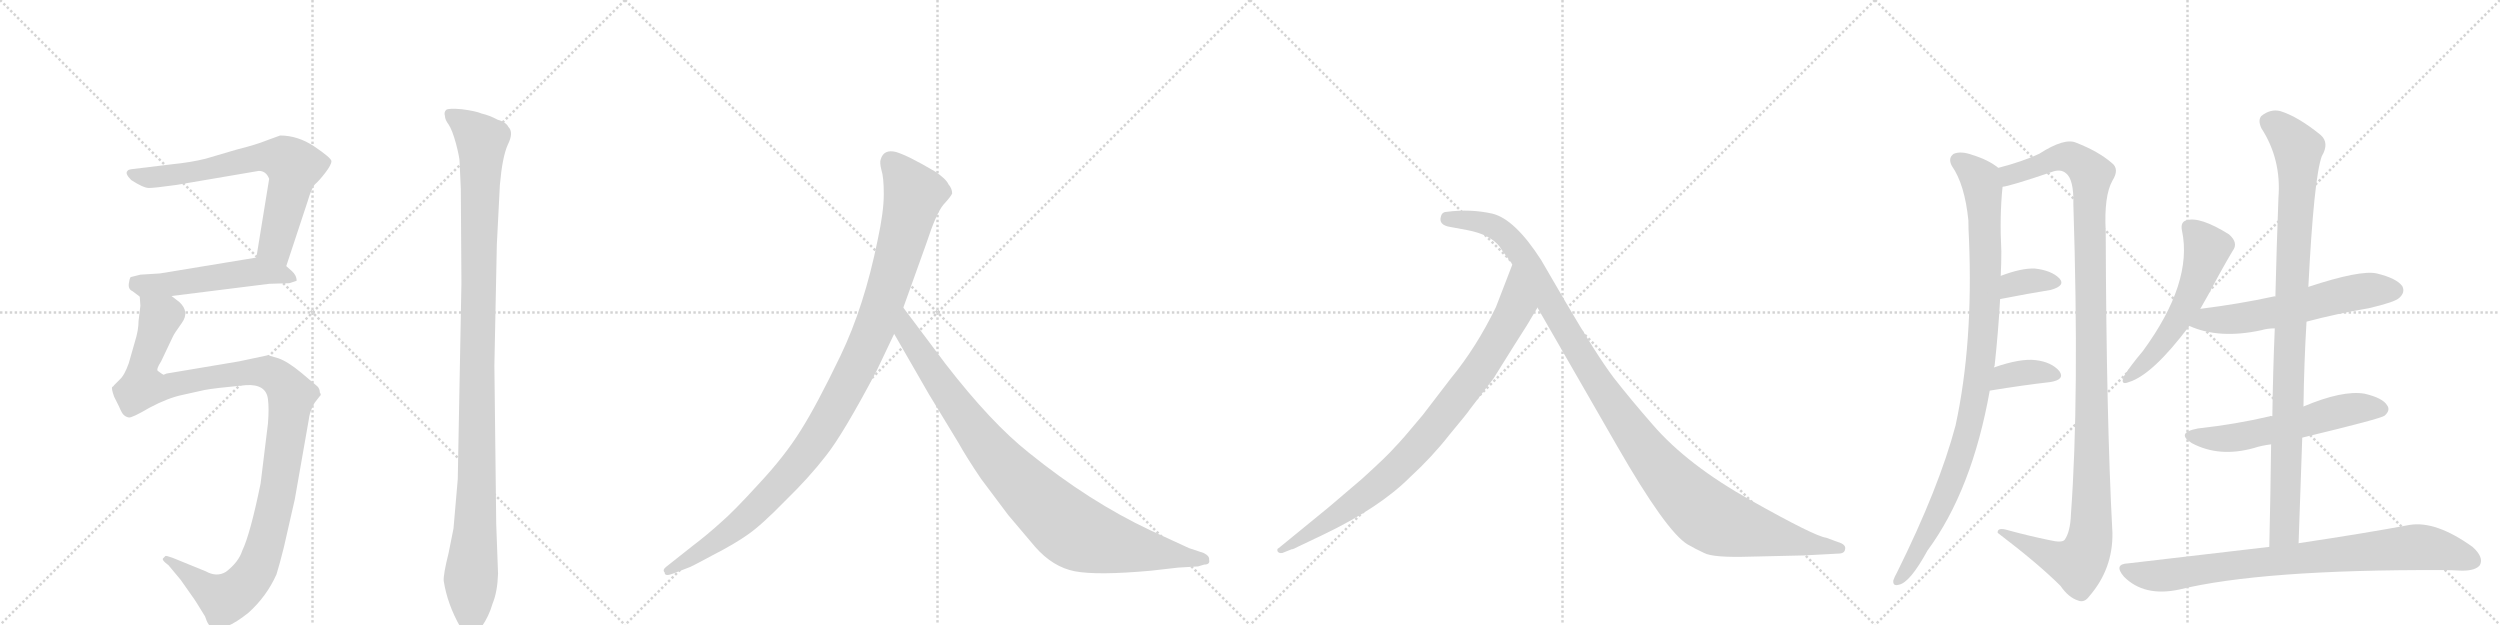 <svg version="1.1" viewBox="0 0 4096 1024" xmlns="http://www.w3.org/2000/svg">
  <g stroke="lightgray" stroke-dasharray="1,1" stroke-width="1" transform="scale(4, 4)">
    <line x1="0" y1="0" x2="256" y2="256"></line>
    <line x1="256" y1="0" x2="0" y2="256"></line>
    <line x1="128" y1="0" x2="128" y2="256"></line>
    <line x1="0" y1="128" x2="256" y2="128"></line>
    <line x1="256" y1="0" x2="512" y2="256"></line>
    <line x1="512" y1="0" x2="256" y2="256"></line>
    <line x1="384" y1="0" x2="384" y2="256"></line>
    <line x1="256" y1="128" x2="512" y2="128"></line>
    <line x1="512" y1="0" x2="768" y2="256"></line>
    <line x1="768" y1="0" x2="512" y2="256"></line>
    <line x1="640" y1="0" x2="640" y2="256"></line>
    <line x1="512" y1="128" x2="768" y2="128"></line>
    <line x1="768" y1="0" x2="1024" y2="256"></line>
    <line x1="1024" y1="0" x2="768" y2="256"></line>
    <line x1="896" y1="0" x2="896" y2="256"></line>
    <line x1="768" y1="128" x2="1024" y2="128"></line>
  </g>
<g transform="scale(1, -1) translate(0, -850)">
   <style type="text/css">
    @keyframes keyframes0 {
      from {
       stroke: black;
       stroke-dashoffset: 691;
       stroke-width: 128;
       }
       69% {
       animation-timing-function: step-end;
       stroke: black;
       stroke-dashoffset: 0;
       stroke-width: 128;
       }
       to {
       stroke: black;
       stroke-width: 1024;
       }
       }
       #make-me-a-hanzi-animation-0 {
         animation: keyframes0 0.812s both;
         animation-delay: 0s;
         animation-timing-function: linear;
       }
    @keyframes keyframes1 {
      from {
       stroke: black;
       stroke-dashoffset: 518;
       stroke-width: 128;
       }
       63% {
       animation-timing-function: step-end;
       stroke: black;
       stroke-dashoffset: 0;
       stroke-width: 128;
       }
       to {
       stroke: black;
       stroke-width: 1024;
       }
       }
       #make-me-a-hanzi-animation-1 {
         animation: keyframes1 0.672s both;
         animation-delay: 0.812s;
         animation-timing-function: linear;
       }
    @keyframes keyframes2 {
      from {
       stroke: black;
       stroke-dashoffset: 1153;
       stroke-width: 128;
       }
       79% {
       animation-timing-function: step-end;
       stroke: black;
       stroke-dashoffset: 0;
       stroke-width: 128;
       }
       to {
       stroke: black;
       stroke-width: 1024;
       }
       }
       #make-me-a-hanzi-animation-2 {
         animation: keyframes2 1.188s both;
         animation-delay: 1.484s;
         animation-timing-function: linear;
       }
    @keyframes keyframes3 {
      from {
       stroke: black;
       stroke-dashoffset: 1126;
       stroke-width: 128;
       }
       79% {
       animation-timing-function: step-end;
       stroke: black;
       stroke-dashoffset: 0;
       stroke-width: 128;
       }
       to {
       stroke: black;
       stroke-width: 1024;
       }
       }
       #make-me-a-hanzi-animation-3 {
         animation: keyframes3 1.166s both;
         animation-delay: 2.672s;
         animation-timing-function: linear;
       }
    @keyframes keyframes4 {
      from {
       stroke: black;
       stroke-dashoffset: 1082;
       stroke-width: 128;
       }
       78% {
       animation-timing-function: step-end;
       stroke: black;
       stroke-dashoffset: 0;
       stroke-width: 128;
       }
       to {
       stroke: black;
       stroke-width: 1024;
       }
       }
       #make-me-a-hanzi-animation-4 {
         animation: keyframes4 1.131s both;
         animation-delay: 3.839s;
         animation-timing-function: linear;
       }
    @keyframes keyframes5 {
      from {
       stroke: black;
       stroke-dashoffset: 935;
       stroke-width: 128;
       }
       75% {
       animation-timing-function: step-end;
       stroke: black;
       stroke-dashoffset: 0;
       stroke-width: 128;
       }
       to {
       stroke: black;
       stroke-width: 1024;
       }
       }
       #make-me-a-hanzi-animation-5 {
         animation: keyframes5 1.011s both;
         animation-delay: 4.969s;
         animation-timing-function: linear;
       }
    @keyframes keyframes6 {
      from {
       stroke: black;
       stroke-dashoffset: 882;
       stroke-width: 128;
       }
       74% {
       animation-timing-function: step-end;
       stroke: black;
       stroke-dashoffset: 0;
       stroke-width: 128;
       }
       to {
       stroke: black;
       stroke-width: 1024;
       }
       }
       #make-me-a-hanzi-animation-6 {
         animation: keyframes6 0.968s both;
         animation-delay: 5.98s;
         animation-timing-function: linear;
       }
    @keyframes keyframes7 {
      from {
       stroke: black;
       stroke-dashoffset: 1149;
       stroke-width: 128;
       }
       79% {
       animation-timing-function: step-end;
       stroke: black;
       stroke-dashoffset: 0;
       stroke-width: 128;
       }
       to {
       stroke: black;
       stroke-width: 1024;
       }
       }
       #make-me-a-hanzi-animation-7 {
         animation: keyframes7 1.185s both;
         animation-delay: 6.948s;
         animation-timing-function: linear;
       }
    @keyframes keyframes8 {
      from {
       stroke: black;
       stroke-dashoffset: 986;
       stroke-width: 128;
       }
       76% {
       animation-timing-function: step-end;
       stroke: black;
       stroke-dashoffset: 0;
       stroke-width: 128;
       }
       to {
       stroke: black;
       stroke-width: 1024;
       }
       }
       #make-me-a-hanzi-animation-8 {
         animation: keyframes8 1.052s both;
         animation-delay: 8.133s;
         animation-timing-function: linear;
       }
    @keyframes keyframes9 {
      from {
       stroke: black;
       stroke-dashoffset: 1195;
       stroke-width: 128;
       }
       80% {
       animation-timing-function: step-end;
       stroke: black;
       stroke-dashoffset: 0;
       stroke-width: 128;
       }
       to {
       stroke: black;
       stroke-width: 1024;
       }
       }
       #make-me-a-hanzi-animation-9 {
         animation: keyframes9 1.222s both;
         animation-delay: 9.185s;
         animation-timing-function: linear;
       }
    @keyframes keyframes10 {
      from {
       stroke: black;
       stroke-dashoffset: 345;
       stroke-width: 128;
       }
       53% {
       animation-timing-function: step-end;
       stroke: black;
       stroke-dashoffset: 0;
       stroke-width: 128;
       }
       to {
       stroke: black;
       stroke-width: 1024;
       }
       }
       #make-me-a-hanzi-animation-10 {
         animation: keyframes10 0.531s both;
         animation-delay: 10.408s;
         animation-timing-function: linear;
       }
    @keyframes keyframes11 {
      from {
       stroke: black;
       stroke-dashoffset: 363;
       stroke-width: 128;
       }
       54% {
       animation-timing-function: step-end;
       stroke: black;
       stroke-dashoffset: 0;
       stroke-width: 128;
       }
       to {
       stroke: black;
       stroke-width: 1024;
       }
       }
       #make-me-a-hanzi-animation-11 {
         animation: keyframes11 0.545s both;
         animation-delay: 10.938s;
         animation-timing-function: linear;
       }
    @keyframes keyframes12 {
      from {
       stroke: black;
       stroke-dashoffset: 551;
       stroke-width: 128;
       }
       64% {
       animation-timing-function: step-end;
       stroke: black;
       stroke-dashoffset: 0;
       stroke-width: 128;
       }
       to {
       stroke: black;
       stroke-width: 1024;
       }
       }
       #make-me-a-hanzi-animation-12 {
         animation: keyframes12 0.698s both;
         animation-delay: 11.484s;
         animation-timing-function: linear;
       }
    @keyframes keyframes13 {
      from {
       stroke: black;
       stroke-dashoffset: 591;
       stroke-width: 128;
       }
       66% {
       animation-timing-function: step-end;
       stroke: black;
       stroke-dashoffset: 0;
       stroke-width: 128;
       }
       to {
       stroke: black;
       stroke-width: 1024;
       }
       }
       #make-me-a-hanzi-animation-13 {
         animation: keyframes13 0.731s both;
         animation-delay: 12.182s;
         animation-timing-function: linear;
       }
    @keyframes keyframes14 {
      from {
       stroke: black;
       stroke-dashoffset: 570;
       stroke-width: 128;
       }
       65% {
       animation-timing-function: step-end;
       stroke: black;
       stroke-dashoffset: 0;
       stroke-width: 128;
       }
       to {
       stroke: black;
       stroke-width: 1024;
       }
       }
       #make-me-a-hanzi-animation-14 {
         animation: keyframes14 0.714s both;
         animation-delay: 12.913s;
         animation-timing-function: linear;
       }
    @keyframes keyframes15 {
      from {
       stroke: black;
       stroke-dashoffset: 974;
       stroke-width: 128;
       }
       76% {
       animation-timing-function: step-end;
       stroke: black;
       stroke-dashoffset: 0;
       stroke-width: 128;
       }
       to {
       stroke: black;
       stroke-width: 1024;
       }
       }
       #make-me-a-hanzi-animation-15 {
         animation: keyframes15 1.043s both;
         animation-delay: 13.627s;
         animation-timing-function: linear;
       }
    @keyframes keyframes16 {
      from {
       stroke: black;
       stroke-dashoffset: 831;
       stroke-width: 128;
       }
       73% {
       animation-timing-function: step-end;
       stroke: black;
       stroke-dashoffset: 0;
       stroke-width: 128;
       }
       to {
       stroke: black;
       stroke-width: 1024;
       }
       }
       #make-me-a-hanzi-animation-16 {
         animation: keyframes16 0.926s both;
         animation-delay: 14.67s;
         animation-timing-function: linear;
       }
</style>
<path d="M 469 414 L 504 520 Q 510 541 516 548 Q 523 554 533 567 Q 543 580 543 586 Q 543 591 515 610 Q 488 628 459 628 L 437 620 Q 420 613 388 605 L 337 590 Q 313 584 283 581 L 217 573 Q 209 572 209 570 Q 204 566 215 555 Q 235 542 244 542 Q 253 542 289 547 L 424 570 Q 436 570 441 557 L 420 428 C 415 398 460 386 469 414 Z" fill="lightgray"></path> 
<path d="M 474 386 L 486 390 Q 486 399 478 406 L 469 414 C 448 433 448 433 420 428 L 262 402 L 230 400 L 214 396 Q 212 393 211 385 Q 210 376 217 373 L 229 364 C 235 359 251 361 281 365 L 441 385 L 474 386 Z" fill="lightgray"></path> 
<path d="M 229 364 L 230 349 L 227 324 Q 227 309 221 290 L 211 255 Q 204 235 196 228 L 187 219 Q 186 217 184 216 Q 182 214 187 200 L 195 184 Q 200 172 203 170 Q 206 167 211 166 Q 216 165 245 182 Q 275 198 299 203 L 335 211 Q 350 214 403 219 Q 436 221 439 196 Q 441 181 439 156 L 427 58 Q 410 -25 397 -52 Q 391 -71 370 -87 Q 355 -96 337 -86 L 283 -64 Q 272 -60 271 -61 L 267 -65 Q 265 -68 276 -76 L 296 -100 L 315 -127 Q 319 -132 336 -160 Q 341 -176 348 -178 Q 367 -186 407 -154 Q 437 -127 453 -91 Q 458 -75 465 -47 L 483 32 L 506 163 Q 507 172 511 181 Q 515 190 517 192 L 524 201 Q 527 203 524 207 Q 524 213 520 217 L 494 239 Q 471 258 456 263 L 439 268 L 392 258 L 273 238 L 268 236 Q 267 236 259 242 Q 255 244 264 258 L 283 298 Q 285 303 298 321 Q 311 339 294 355 L 281 365 C 260 386 230 394 229 364 Z" fill="lightgray"></path> 
<path d="M 756 386 L 750 65 L 743 -16 L 735 -56 Q 726 -92 727 -102 Q 733 -140 754 -177 Q 761 -192 771 -193 Q 778 -194 789 -177 Q 801 -160 807 -139 Q 815 -120 816 -90 L 813 -8 L 810 251 L 814 449 L 819 547 Q 823 593 832 613 Q 842 633 833 642 Q 829 650 815 654 Q 802 661 789 664 Q 780 668 757 671 Q 735 673 731 670 Q 727 666 729 660 Q 729 654 735 646 Q 741 637 747 615 Q 753 592 753 585 L 755 540 L 756 386 Z" fill="lightgray"></path> 
<path d="M 1436 242 L 1465 303 L 1480 346 L 1518 452 Q 1534 501 1546 515 Q 1558 528 1560 533 Q 1560 541 1554 548 Q 1550 557 1532 569 Q 1488 595 1468 601 Q 1448 606 1443 589 Q 1441 584 1444 572 Q 1448 560 1448 532 Q 1448 503 1438 457 Q 1416 348 1377 267 Q 1338 186 1312 145 Q 1286 103 1243 57 Q 1202 12 1181 -6 Q 1159 -26 1134 -45 L 1091 -79 Q 1085 -84 1089 -88 Q 1089 -95 1102 -90 L 1128 -80 Q 1130 -80 1167 -60 Q 1204 -41 1225 -26 Q 1247 -11 1286 29 Q 1326 68 1353 103 Q 1381 138 1436 242 Z" fill="lightgray"></path> 
<path d="M 1465 303 L 1522 204 L 1570 125 Q 1584 100 1607 66 L 1652 6 L 1696 -46 Q 1725 -79 1761 -86 Q 1798 -93 1886 -85 L 1930 -80 L 1963 -78 L 1973 -75 Q 1983 -75 1981 -67 Q 1982 -61 1972 -56 L 1948 -48 L 1885 -19 Q 1785 28 1686 108 Q 1624 157 1549 254 L 1480 346 C 1462 370 1450 329 1465 303 Z" fill="lightgray"></path> 
<path d="M 2507 326 L 2519 346 C 2534 372 2489 445 2478 417 L 2451 347 Q 2419 281 2377 230 L 2331 170 Q 2297 129 2285 117 Q 2274 104 2231 65 L 2177 19 L 2095 -48 Q 2092 -49 2093 -53 Q 2095 -57 2101 -56 L 2116 -50 Q 2119 -50 2126 -46 L 2168 -26 Q 2260 18 2310 68 Q 2346 101 2375 138 Q 2405 174 2408 179 L 2447 230 L 2482 286 Q 2507 325 2507 326 Z" fill="lightgray"></path> 
<path d="M 2519 346 L 2649 120 Q 2730 -21 2765 -42 Q 2777 -49 2792 -56 Q 2807 -64 2868 -62 L 2956 -60 L 3012 -57 Q 3022 -57 3023 -50 Q 3025 -42 3011 -38 L 2992 -31 Q 2974 -29 2869 30 Q 2765 88 2708 154 Q 2673 194 2644 231 Q 2616 268 2564 357 L 2525 424 Q 2482 491 2445 500 Q 2409 508 2371 503 Q 2363 503 2361 496 Q 2356 481 2377 478 L 2404 473 Q 2441 466 2457 446 Q 2461 439 2478 417 L 2519 346 Z" fill="lightgray"></path> 
<path d="M 3267 248 Q 3267 249 3268 251 Q 3274 306 3277 360 L 3278 398 Q 3279 419 3279 438 Q 3276 496 3281 544 C 3283 569 3283 569 3274 575 Q 3258 588 3232 596 Q 3213 603 3201 598 Q 3191 591 3198 578 Q 3219 548 3225 489 Q 3225 476 3226 458 Q 3233 287 3204 153 Q 3177 51 3108 -88 Q 3104 -95 3102 -101 Q 3101 -111 3111 -108 Q 3129 -105 3158 -52 Q 3231 47 3260 210 L 3267 248 Z" fill="lightgray"></path> 
<path d="M 3281 544 Q 3293 545 3361 568 Q 3376 574 3385 566 Q 3398 556 3397 515 Q 3407 199 3393 7 Q 3392 -21 3383 -34 Q 3379 -40 3358 -35 Q 3324 -28 3291 -19 Q 3272 -13 3273 -23 Q 3340 -74 3376 -110 Q 3389 -129 3405 -134 Q 3415 -138 3423 -127 Q 3462 -82 3461 -23 Q 3451 164 3450 471 Q 3447 529 3461 554 Q 3473 573 3460 583 Q 3438 602 3402 616 Q 3383 625 3341 598 Q 3313 585 3274 575 C 3245 567 3252 537 3281 544 Z" fill="lightgray"></path> 
<path d="M 3277 360 Q 3323 369 3360 375 Q 3385 382 3374 394 Q 3361 407 3334 410 Q 3312 411 3278 398 C 3250 387 3248 354 3277 360 Z" fill="lightgray"></path> 
<path d="M 3260 210 Q 3315 219 3359 224 Q 3384 228 3374 242 Q 3361 257 3335 260 Q 3310 263 3267 248 C 3239 238 3230 205 3260 210 Z" fill="lightgray"></path> 
<path d="M 3605 344 L 3618 367 Q 3639 407 3658 439 Q 3668 452 3652 466 Q 3604 496 3582 489 Q 3572 486 3575 472 Q 3593 387 3511 275 Q 3490 250 3480 234 Q 3473 218 3488 224 Q 3527 236 3587 316 L 3605 344 Z" fill="lightgray"></path> 
<path d="M 3779 323 Q 3828 336 3881 345 Q 3924 355 3931 362 Q 3941 371 3936 381 Q 3927 394 3894 402 Q 3867 408 3782 380 C 3753 371 3736 365 3728 364 Q 3727 365 3724 364 Q 3669 352 3605 344 C 3575 340 3559 327 3587 316 Q 3636 294 3705 309 Q 3715 312 3727 312 L 3779 323 Z" fill="lightgray"></path> 
<path d="M 3772 133 Q 3901 164 3907 169 Q 3917 178 3911 186 Q 3904 198 3874 205 Q 3838 211 3774 184 C 3746 173 3741 171 3723 168 Q 3720 169 3719 168 Q 3664 155 3601 148 Q 3564 141 3591 124 Q 3636 100 3693 116 Q 3705 120 3721 122 L 3772 133 Z" fill="lightgray"></path> 
<path d="M 3766 -40 L 3772 133 L 3774 184 Q 3775 256 3779 323 L 3782 380 Q 3791 558 3804 594 Q 3817 616 3802 629 Q 3765 659 3736 668 Q 3720 672 3705 660 Q 3699 653 3705 640 Q 3738 589 3733 526 Q 3730 447 3728 364 L 3727 312 Q 3724 242 3723 168 L 3721 122 Q 3720 40 3718 -46 C 3717 -76 3765 -70 3766 -40 Z" fill="lightgray"></path> 
<path d="M 3718 -46 L 3487 -73 Q 3462 -74 3480 -95 Q 3513 -128 3570 -116 Q 3705 -83 4001 -84 Q 4017 -84 4034 -85 Q 4056 -85 4063 -76 Q 4070 -63 4051 -46 Q 3991 -3 3948 -10 Q 3879 -23 3766 -40 L 3718 -46 Z" fill="lightgray"></path> 
      <clipPath id="make-me-a-hanzi-clip-0">
      <path d="M 469 414 L 504 520 Q 510 541 516 548 Q 523 554 533 567 Q 543 580 543 586 Q 543 591 515 610 Q 488 628 459 628 L 437 620 Q 420 613 388 605 L 337 590 Q 313 584 283 581 L 217 573 Q 209 572 209 570 Q 204 566 215 555 Q 235 542 244 542 Q 253 542 289 547 L 424 570 Q 436 570 441 557 L 420 428 C 415 398 460 386 469 414 Z" fill="lightgray"></path>
      </clipPath>
      <path clip-path="url(#make-me-a-hanzi-clip-0)" d="M 215 566 L 229 560 L 259 560 L 429 593 L 465 590 L 481 577 L 451 448 L 465 424 " fill="none" id="make-me-a-hanzi-animation-0" stroke-dasharray="563 1126" stroke-linecap="round"></path>

      <clipPath id="make-me-a-hanzi-clip-1">
      <path d="M 474 386 L 486 390 Q 486 399 478 406 L 469 414 C 448 433 448 433 420 428 L 262 402 L 230 400 L 214 396 Q 212 393 211 385 Q 210 376 217 373 L 229 364 C 235 359 251 361 281 365 L 441 385 L 474 386 Z" fill="lightgray"></path>
      </clipPath>
      <path clip-path="url(#make-me-a-hanzi-clip-1)" d="M 220 388 L 258 383 L 416 405 L 465 400 L 478 393 " fill="none" id="make-me-a-hanzi-animation-1" stroke-dasharray="390 780" stroke-linecap="round"></path>

      <clipPath id="make-me-a-hanzi-clip-2">
      <path d="M 229 364 L 230 349 L 227 324 Q 227 309 221 290 L 211 255 Q 204 235 196 228 L 187 219 Q 186 217 184 216 Q 182 214 187 200 L 195 184 Q 200 172 203 170 Q 206 167 211 166 Q 216 165 245 182 Q 275 198 299 203 L 335 211 Q 350 214 403 219 Q 436 221 439 196 Q 441 181 439 156 L 427 58 Q 410 -25 397 -52 Q 391 -71 370 -87 Q 355 -96 337 -86 L 283 -64 Q 272 -60 271 -61 L 267 -65 Q 265 -68 276 -76 L 296 -100 L 315 -127 Q 319 -132 336 -160 Q 341 -176 348 -178 Q 367 -186 407 -154 Q 437 -127 453 -91 Q 458 -75 465 -47 L 483 32 L 506 163 Q 507 172 511 181 Q 515 190 517 192 L 524 201 Q 527 203 524 207 Q 524 213 520 217 L 494 239 Q 471 258 456 263 L 439 268 L 392 258 L 273 238 L 268 236 Q 267 236 259 242 Q 255 244 264 258 L 283 298 Q 285 303 298 321 Q 311 339 294 355 L 281 365 C 260 386 230 394 229 364 Z" fill="lightgray"></path>
      </clipPath>
      <path clip-path="url(#make-me-a-hanzi-clip-2)" d="M 236 357 L 263 330 L 235 254 L 233 216 L 274 216 L 328 229 L 426 241 L 457 229 L 478 202 L 453 32 L 432 -51 L 413 -94 L 387 -122 L 365 -131 L 274 -68 " fill="none" id="make-me-a-hanzi-animation-2" stroke-dasharray="1025 2050" stroke-linecap="round"></path>

      <clipPath id="make-me-a-hanzi-clip-3">
      <path d="M 756 386 L 750 65 L 743 -16 L 735 -56 Q 726 -92 727 -102 Q 733 -140 754 -177 Q 761 -192 771 -193 Q 778 -194 789 -177 Q 801 -160 807 -139 Q 815 -120 816 -90 L 813 -8 L 810 251 L 814 449 L 819 547 Q 823 593 832 613 Q 842 633 833 642 Q 829 650 815 654 Q 802 661 789 664 Q 780 668 757 671 Q 735 673 731 670 Q 727 666 729 660 Q 729 654 735 646 Q 741 637 747 615 Q 753 592 753 585 L 755 540 L 756 386 Z" fill="lightgray"></path>
      </clipPath>
      <path clip-path="url(#make-me-a-hanzi-clip-3)" d="M 737 664 L 789 620 L 781 60 L 771 -182 " fill="none" id="make-me-a-hanzi-animation-3" stroke-dasharray="998 1996" stroke-linecap="round"></path>

      <clipPath id="make-me-a-hanzi-clip-4">
      <path d="M 1436 242 L 1465 303 L 1480 346 L 1518 452 Q 1534 501 1546 515 Q 1558 528 1560 533 Q 1560 541 1554 548 Q 1550 557 1532 569 Q 1488 595 1468 601 Q 1448 606 1443 589 Q 1441 584 1444 572 Q 1448 560 1448 532 Q 1448 503 1438 457 Q 1416 348 1377 267 Q 1338 186 1312 145 Q 1286 103 1243 57 Q 1202 12 1181 -6 Q 1159 -26 1134 -45 L 1091 -79 Q 1085 -84 1089 -88 Q 1089 -95 1102 -90 L 1128 -80 Q 1130 -80 1167 -60 Q 1204 -41 1225 -26 Q 1247 -11 1286 29 Q 1326 68 1353 103 Q 1381 138 1436 242 Z" fill="lightgray"></path>
      </clipPath>
      <path clip-path="url(#make-me-a-hanzi-clip-4)" d="M 1460 585 L 1498 532 L 1436 321 L 1376 196 L 1320 105 L 1251 28 L 1167 -42 L 1096 -85 " fill="none" id="make-me-a-hanzi-animation-4" stroke-dasharray="954 1908" stroke-linecap="round"></path>

      <clipPath id="make-me-a-hanzi-clip-5">
      <path d="M 1465 303 L 1522 204 L 1570 125 Q 1584 100 1607 66 L 1652 6 L 1696 -46 Q 1725 -79 1761 -86 Q 1798 -93 1886 -85 L 1930 -80 L 1963 -78 L 1973 -75 Q 1983 -75 1981 -67 Q 1982 -61 1972 -56 L 1948 -48 L 1885 -19 Q 1785 28 1686 108 Q 1624 157 1549 254 L 1480 346 C 1462 370 1450 329 1465 303 Z" fill="lightgray"></path>
      </clipPath>
      <path clip-path="url(#make-me-a-hanzi-clip-5)" d="M 1481 338 L 1486 305 L 1603 137 L 1677 53 L 1745 -10 L 1770 -26 L 1804 -37 L 1972 -66 " fill="none" id="make-me-a-hanzi-animation-5" stroke-dasharray="807 1614" stroke-linecap="round"></path>

      <clipPath id="make-me-a-hanzi-clip-6">
      <path d="M 2507 326 L 2519 346 C 2534 372 2489 445 2478 417 L 2451 347 Q 2419 281 2377 230 L 2331 170 Q 2297 129 2285 117 Q 2274 104 2231 65 L 2177 19 L 2095 -48 Q 2092 -49 2093 -53 Q 2095 -57 2101 -56 L 2116 -50 Q 2119 -50 2126 -46 L 2168 -26 Q 2260 18 2310 68 Q 2346 101 2375 138 Q 2405 174 2408 179 L 2447 230 L 2482 286 Q 2507 325 2507 326 Z" fill="lightgray"></path>
      </clipPath>
      <path clip-path="url(#make-me-a-hanzi-clip-6)" d="M 2478 409 L 2484 349 L 2476 330 L 2427 250 L 2340 137 L 2237 38 L 2098 -52 " fill="none" id="make-me-a-hanzi-animation-6" stroke-dasharray="754 1508" stroke-linecap="round"></path>

      <clipPath id="make-me-a-hanzi-clip-7">
      <path d="M 2519 346 L 2649 120 Q 2730 -21 2765 -42 Q 2777 -49 2792 -56 Q 2807 -64 2868 -62 L 2956 -60 L 3012 -57 Q 3022 -57 3023 -50 Q 3025 -42 3011 -38 L 2992 -31 Q 2974 -29 2869 30 Q 2765 88 2708 154 Q 2673 194 2644 231 Q 2616 268 2564 357 L 2525 424 Q 2482 491 2445 500 Q 2409 508 2371 503 Q 2363 503 2361 496 Q 2356 481 2377 478 L 2404 473 Q 2441 466 2457 446 Q 2461 439 2478 417 L 2519 346 Z" fill="lightgray"></path>
      </clipPath>
      <path clip-path="url(#make-me-a-hanzi-clip-7)" d="M 2372 491 L 2444 480 L 2480 451 L 2664 155 L 2725 76 L 2790 11 L 2823 -7 L 2874 -21 L 3014 -49 " fill="none" id="make-me-a-hanzi-animation-7" stroke-dasharray="1021 2042" stroke-linecap="round"></path>

      <clipPath id="make-me-a-hanzi-clip-8">
      <path d="M 3267 248 Q 3267 249 3268 251 Q 3274 306 3277 360 L 3278 398 Q 3279 419 3279 438 Q 3276 496 3281 544 C 3283 569 3283 569 3274 575 Q 3258 588 3232 596 Q 3213 603 3201 598 Q 3191 591 3198 578 Q 3219 548 3225 489 Q 3225 476 3226 458 Q 3233 287 3204 153 Q 3177 51 3108 -88 Q 3104 -95 3102 -101 Q 3101 -111 3111 -108 Q 3129 -105 3158 -52 Q 3231 47 3260 210 L 3267 248 Z" fill="lightgray"></path>
      </clipPath>
      <path clip-path="url(#make-me-a-hanzi-clip-8)" d="M 3209 587 L 3245 555 L 3249 540 L 3253 380 L 3246 261 L 3214 107 L 3163 -14 L 3111 -98 " fill="none" id="make-me-a-hanzi-animation-8" stroke-dasharray="858 1716" stroke-linecap="round"></path>

      <clipPath id="make-me-a-hanzi-clip-9">
      <path d="M 3281 544 Q 3293 545 3361 568 Q 3376 574 3385 566 Q 3398 556 3397 515 Q 3407 199 3393 7 Q 3392 -21 3383 -34 Q 3379 -40 3358 -35 Q 3324 -28 3291 -19 Q 3272 -13 3273 -23 Q 3340 -74 3376 -110 Q 3389 -129 3405 -134 Q 3415 -138 3423 -127 Q 3462 -82 3461 -23 Q 3451 164 3450 471 Q 3447 529 3461 554 Q 3473 573 3460 583 Q 3438 602 3402 616 Q 3383 625 3341 598 Q 3313 585 3274 575 C 3245 567 3252 537 3281 544 Z" fill="lightgray"></path>
      </clipPath>
      <path clip-path="url(#make-me-a-hanzi-clip-9)" d="M 3282 552 L 3301 567 L 3377 593 L 3399 589 L 3427 564 L 3425 -30 L 3413 -64 L 3403 -74 L 3373 -67 L 3283 -25 " fill="none" id="make-me-a-hanzi-animation-9" stroke-dasharray="1067 2134" stroke-linecap="round"></path>

      <clipPath id="make-me-a-hanzi-clip-10">
      <path d="M 3277 360 Q 3323 369 3360 375 Q 3385 382 3374 394 Q 3361 407 3334 410 Q 3312 411 3278 398 C 3250 387 3248 354 3277 360 Z" fill="lightgray"></path>
      </clipPath>
      <path clip-path="url(#make-me-a-hanzi-clip-10)" d="M 3284 366 L 3292 379 L 3307 387 L 3364 387 " fill="none" id="make-me-a-hanzi-animation-10" stroke-dasharray="217 434" stroke-linecap="round"></path>

      <clipPath id="make-me-a-hanzi-clip-11">
      <path d="M 3260 210 Q 3315 219 3359 224 Q 3384 228 3374 242 Q 3361 257 3335 260 Q 3310 263 3267 248 C 3239 238 3230 205 3260 210 Z" fill="lightgray"></path>
      </clipPath>
      <path clip-path="url(#make-me-a-hanzi-clip-11)" d="M 3267 215 L 3284 234 L 3329 241 L 3364 235 " fill="none" id="make-me-a-hanzi-animation-11" stroke-dasharray="235 470" stroke-linecap="round"></path>

      <clipPath id="make-me-a-hanzi-clip-12">
      <path d="M 3605 344 L 3618 367 Q 3639 407 3658 439 Q 3668 452 3652 466 Q 3604 496 3582 489 Q 3572 486 3575 472 Q 3593 387 3511 275 Q 3490 250 3480 234 Q 3473 218 3488 224 Q 3527 236 3587 316 L 3605 344 Z" fill="lightgray"></path>
      </clipPath>
      <path clip-path="url(#make-me-a-hanzi-clip-12)" d="M 3586 477 L 3616 443 L 3598 386 L 3554 303 L 3489 233 " fill="none" id="make-me-a-hanzi-animation-12" stroke-dasharray="423 846" stroke-linecap="round"></path>

      <clipPath id="make-me-a-hanzi-clip-13">
      <path d="M 3779 323 Q 3828 336 3881 345 Q 3924 355 3931 362 Q 3941 371 3936 381 Q 3927 394 3894 402 Q 3867 408 3782 380 C 3753 371 3736 365 3728 364 Q 3727 365 3724 364 Q 3669 352 3605 344 C 3575 340 3559 327 3587 316 Q 3636 294 3705 309 Q 3715 312 3727 312 L 3779 323 Z" fill="lightgray"></path>
      </clipPath>
      <path clip-path="url(#make-me-a-hanzi-clip-13)" d="M 3595 318 L 3617 327 L 3677 329 L 3741 341 L 3874 374 L 3923 374 " fill="none" id="make-me-a-hanzi-animation-13" stroke-dasharray="463 926" stroke-linecap="round"></path>

      <clipPath id="make-me-a-hanzi-clip-14">
      <path d="M 3772 133 Q 3901 164 3907 169 Q 3917 178 3911 186 Q 3904 198 3874 205 Q 3838 211 3774 184 C 3746 173 3741 171 3723 168 Q 3720 169 3719 168 Q 3664 155 3601 148 Q 3564 141 3591 124 Q 3636 100 3693 116 Q 3705 120 3721 122 L 3772 133 Z" fill="lightgray"></path>
      </clipPath>
      <path clip-path="url(#make-me-a-hanzi-clip-14)" d="M 3593 137 L 3666 133 L 3780 158 L 3836 177 L 3901 179 " fill="none" id="make-me-a-hanzi-animation-14" stroke-dasharray="442 884" stroke-linecap="round"></path>

      <clipPath id="make-me-a-hanzi-clip-15">
      <path d="M 3766 -40 L 3772 133 L 3774 184 Q 3775 256 3779 323 L 3782 380 Q 3791 558 3804 594 Q 3817 616 3802 629 Q 3765 659 3736 668 Q 3720 672 3705 660 Q 3699 653 3705 640 Q 3738 589 3733 526 Q 3730 447 3728 364 L 3727 312 Q 3724 242 3723 168 L 3721 122 Q 3720 40 3718 -46 C 3717 -76 3765 -70 3766 -40 Z" fill="lightgray"></path>
      </clipPath>
      <path clip-path="url(#make-me-a-hanzi-clip-15)" d="M 3718 651 L 3750 625 L 3765 603 L 3743 -19 L 3723 -38 " fill="none" id="make-me-a-hanzi-animation-15" stroke-dasharray="846 1692" stroke-linecap="round"></path>

      <clipPath id="make-me-a-hanzi-clip-16">
      <path d="M 3718 -46 L 3487 -73 Q 3462 -74 3480 -95 Q 3513 -128 3570 -116 Q 3705 -83 4001 -84 Q 4017 -84 4034 -85 Q 4056 -85 4063 -76 Q 4070 -63 4051 -46 Q 3991 -3 3948 -10 Q 3879 -23 3766 -40 L 3718 -46 Z" fill="lightgray"></path>
      </clipPath>
      <path clip-path="url(#make-me-a-hanzi-clip-16)" d="M 3483 -84 L 3519 -93 L 3557 -92 L 3698 -71 L 3957 -46 L 3997 -51 L 4051 -69 " fill="none" id="make-me-a-hanzi-animation-16" stroke-dasharray="703 1406" stroke-linecap="round"></path>

</g>
</svg>
